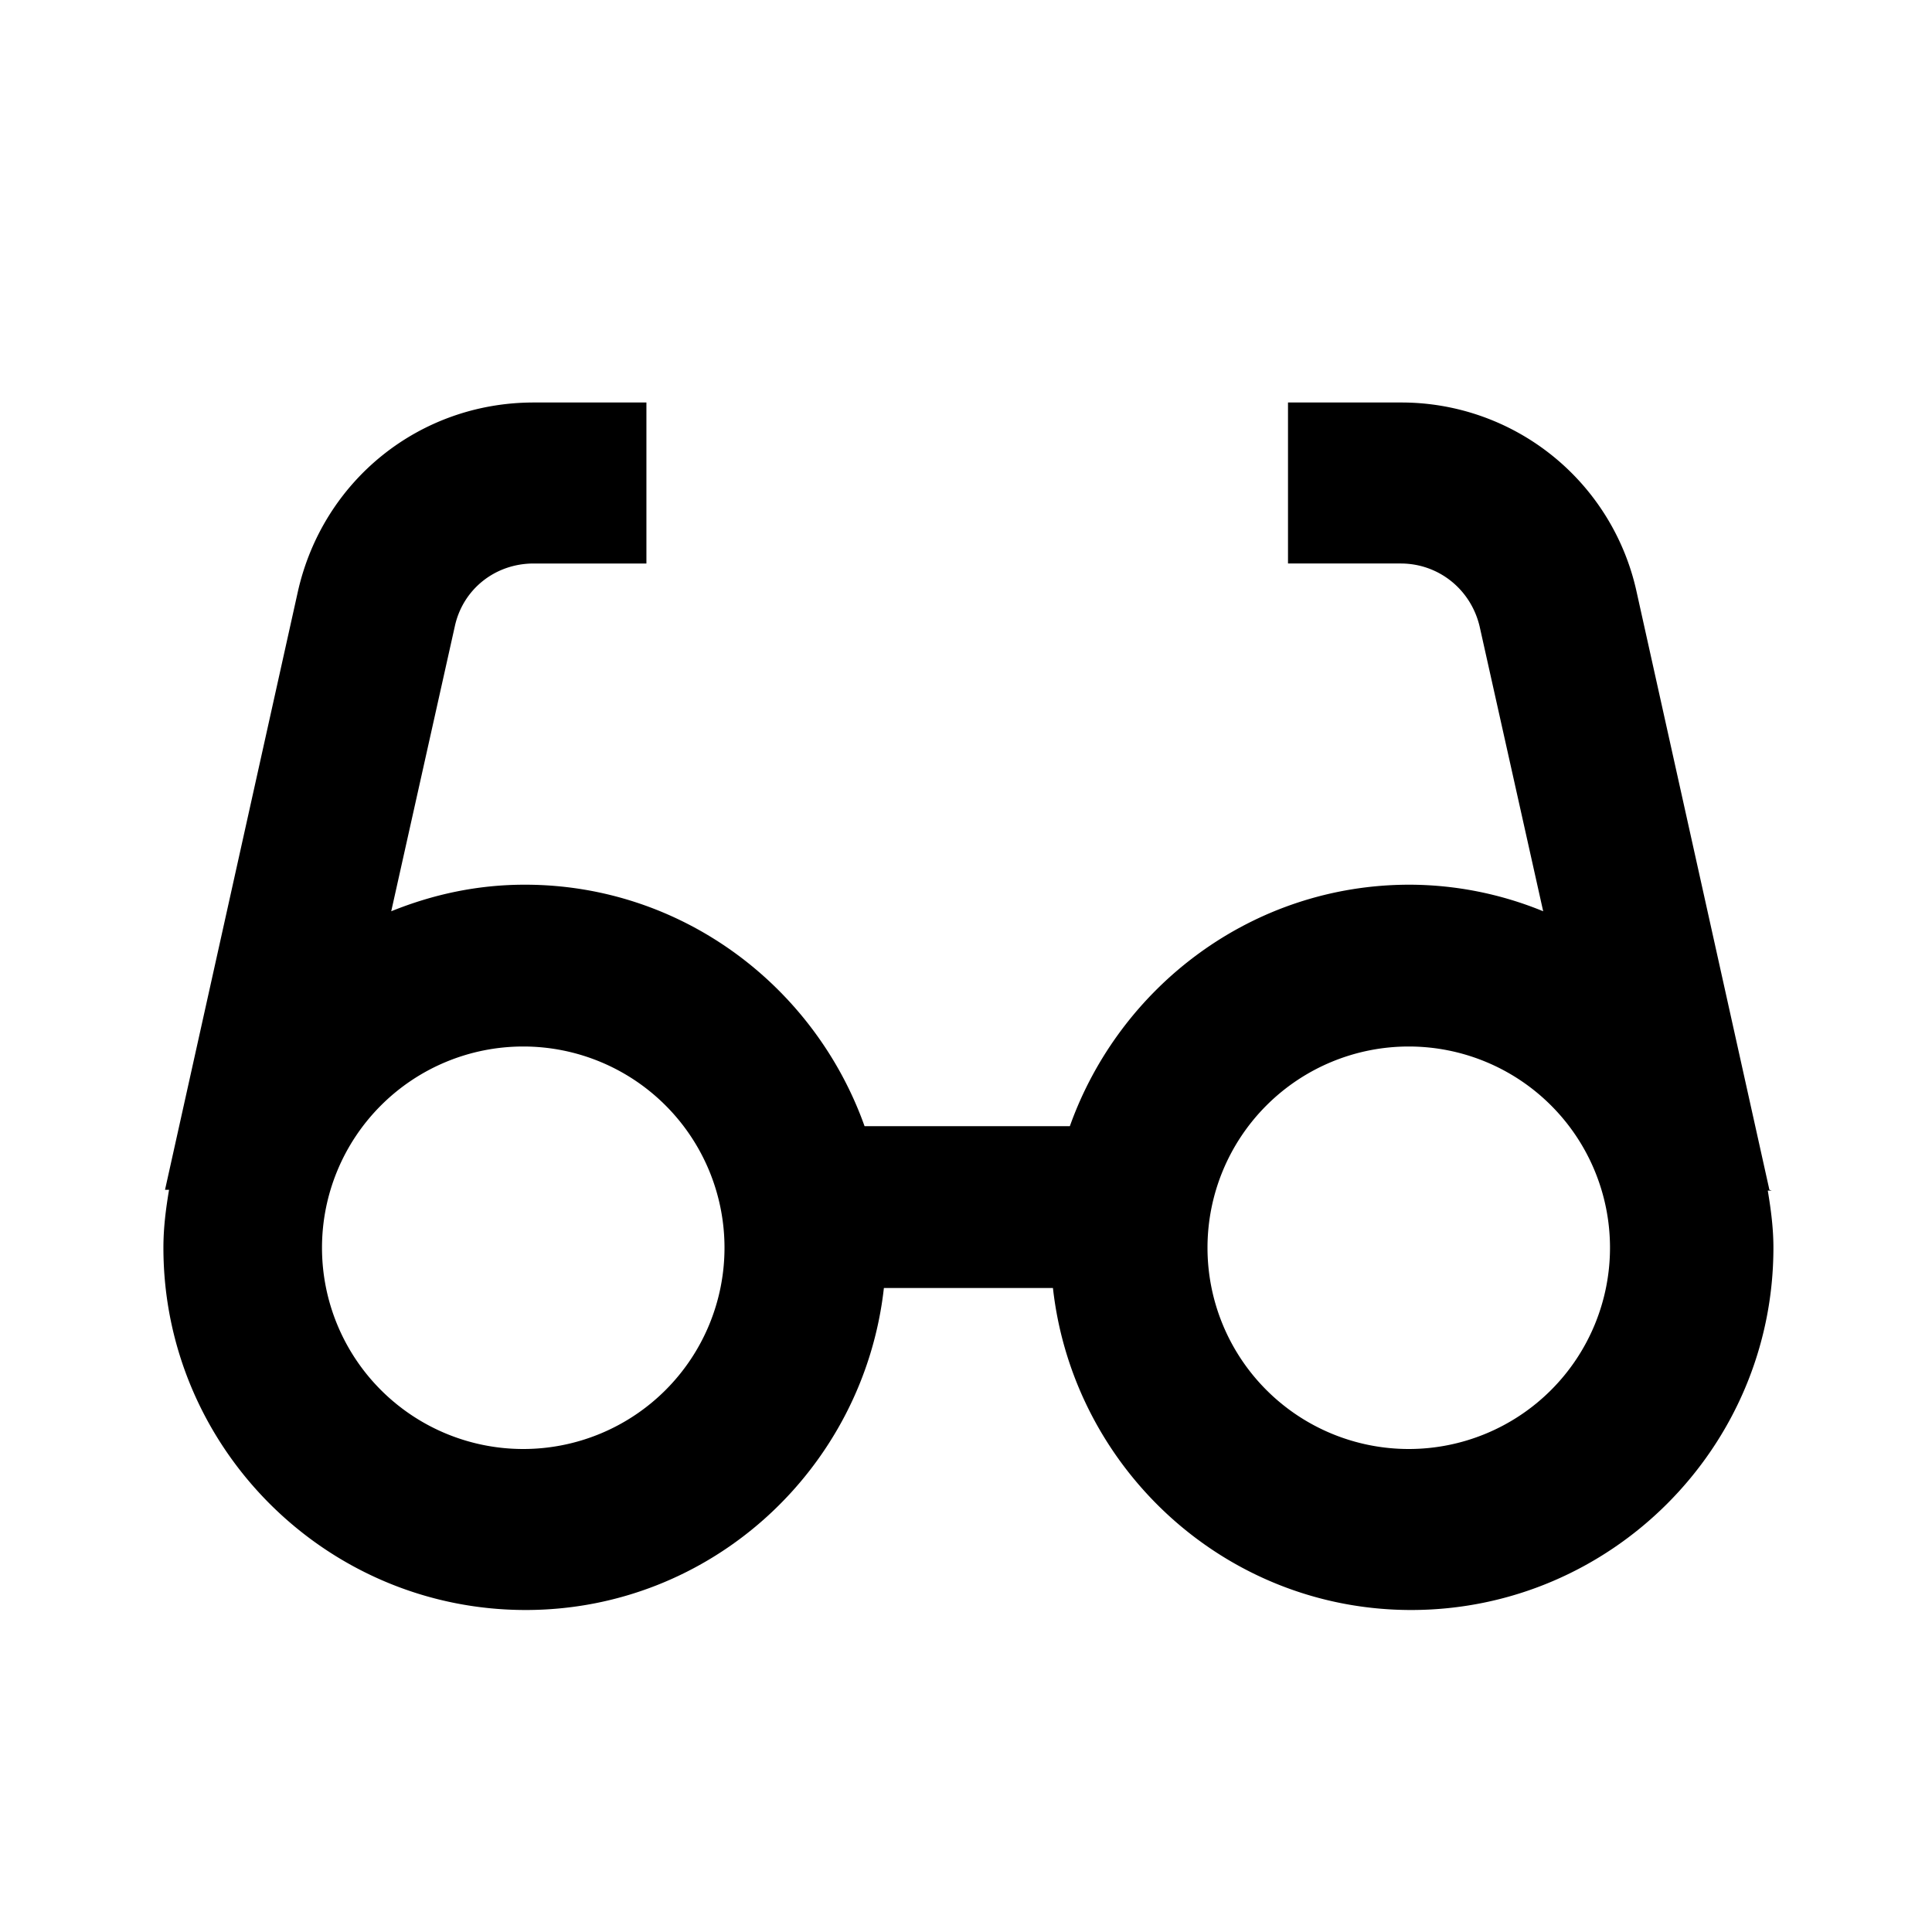 <svg xmlns="http://www.w3.org/2000/svg" width="24" height="24"><!--Boxicons v3.0 https://boxicons.com | License  https://docs.boxicons.com/free--><path d="m21.98 14.78-1.65-7.43A2.99 2.99 0 0 0 17.4 5H16v2h1.4c.47 0 .87.32.98.78l.79 3.54a4.4 4.4 0 0 0-1.66-.33c-1.95 0-3.6 1.26-4.22 3h-2.55c-.62-1.74-2.27-3-4.22-3-.59 0-1.14.12-1.66.33l.79-3.54c.1-.46.5-.78.98-.78h1.4V5h-1.4c-1.42 0-2.62.97-2.93 2.35l-1.65 7.43h.05c-.04.24-.07.47-.07.72 0 2.48 2.02 4.5 4.5 4.5 2.31 0 4.2-1.76 4.45-4h2.1c.25 2.24 2.14 4 4.45 4 2.48 0 4.5-2.02 4.5-4.5 0-.24-.03-.47-.07-.71h.05ZM6.5 18a2.5 2.5 0 0 1 0-5 2.5 2.5 0 0 1 0 5m11 0a2.5 2.5 0 0 1 0-5 2.5 2.5 0 0 1 0 5"/></svg>